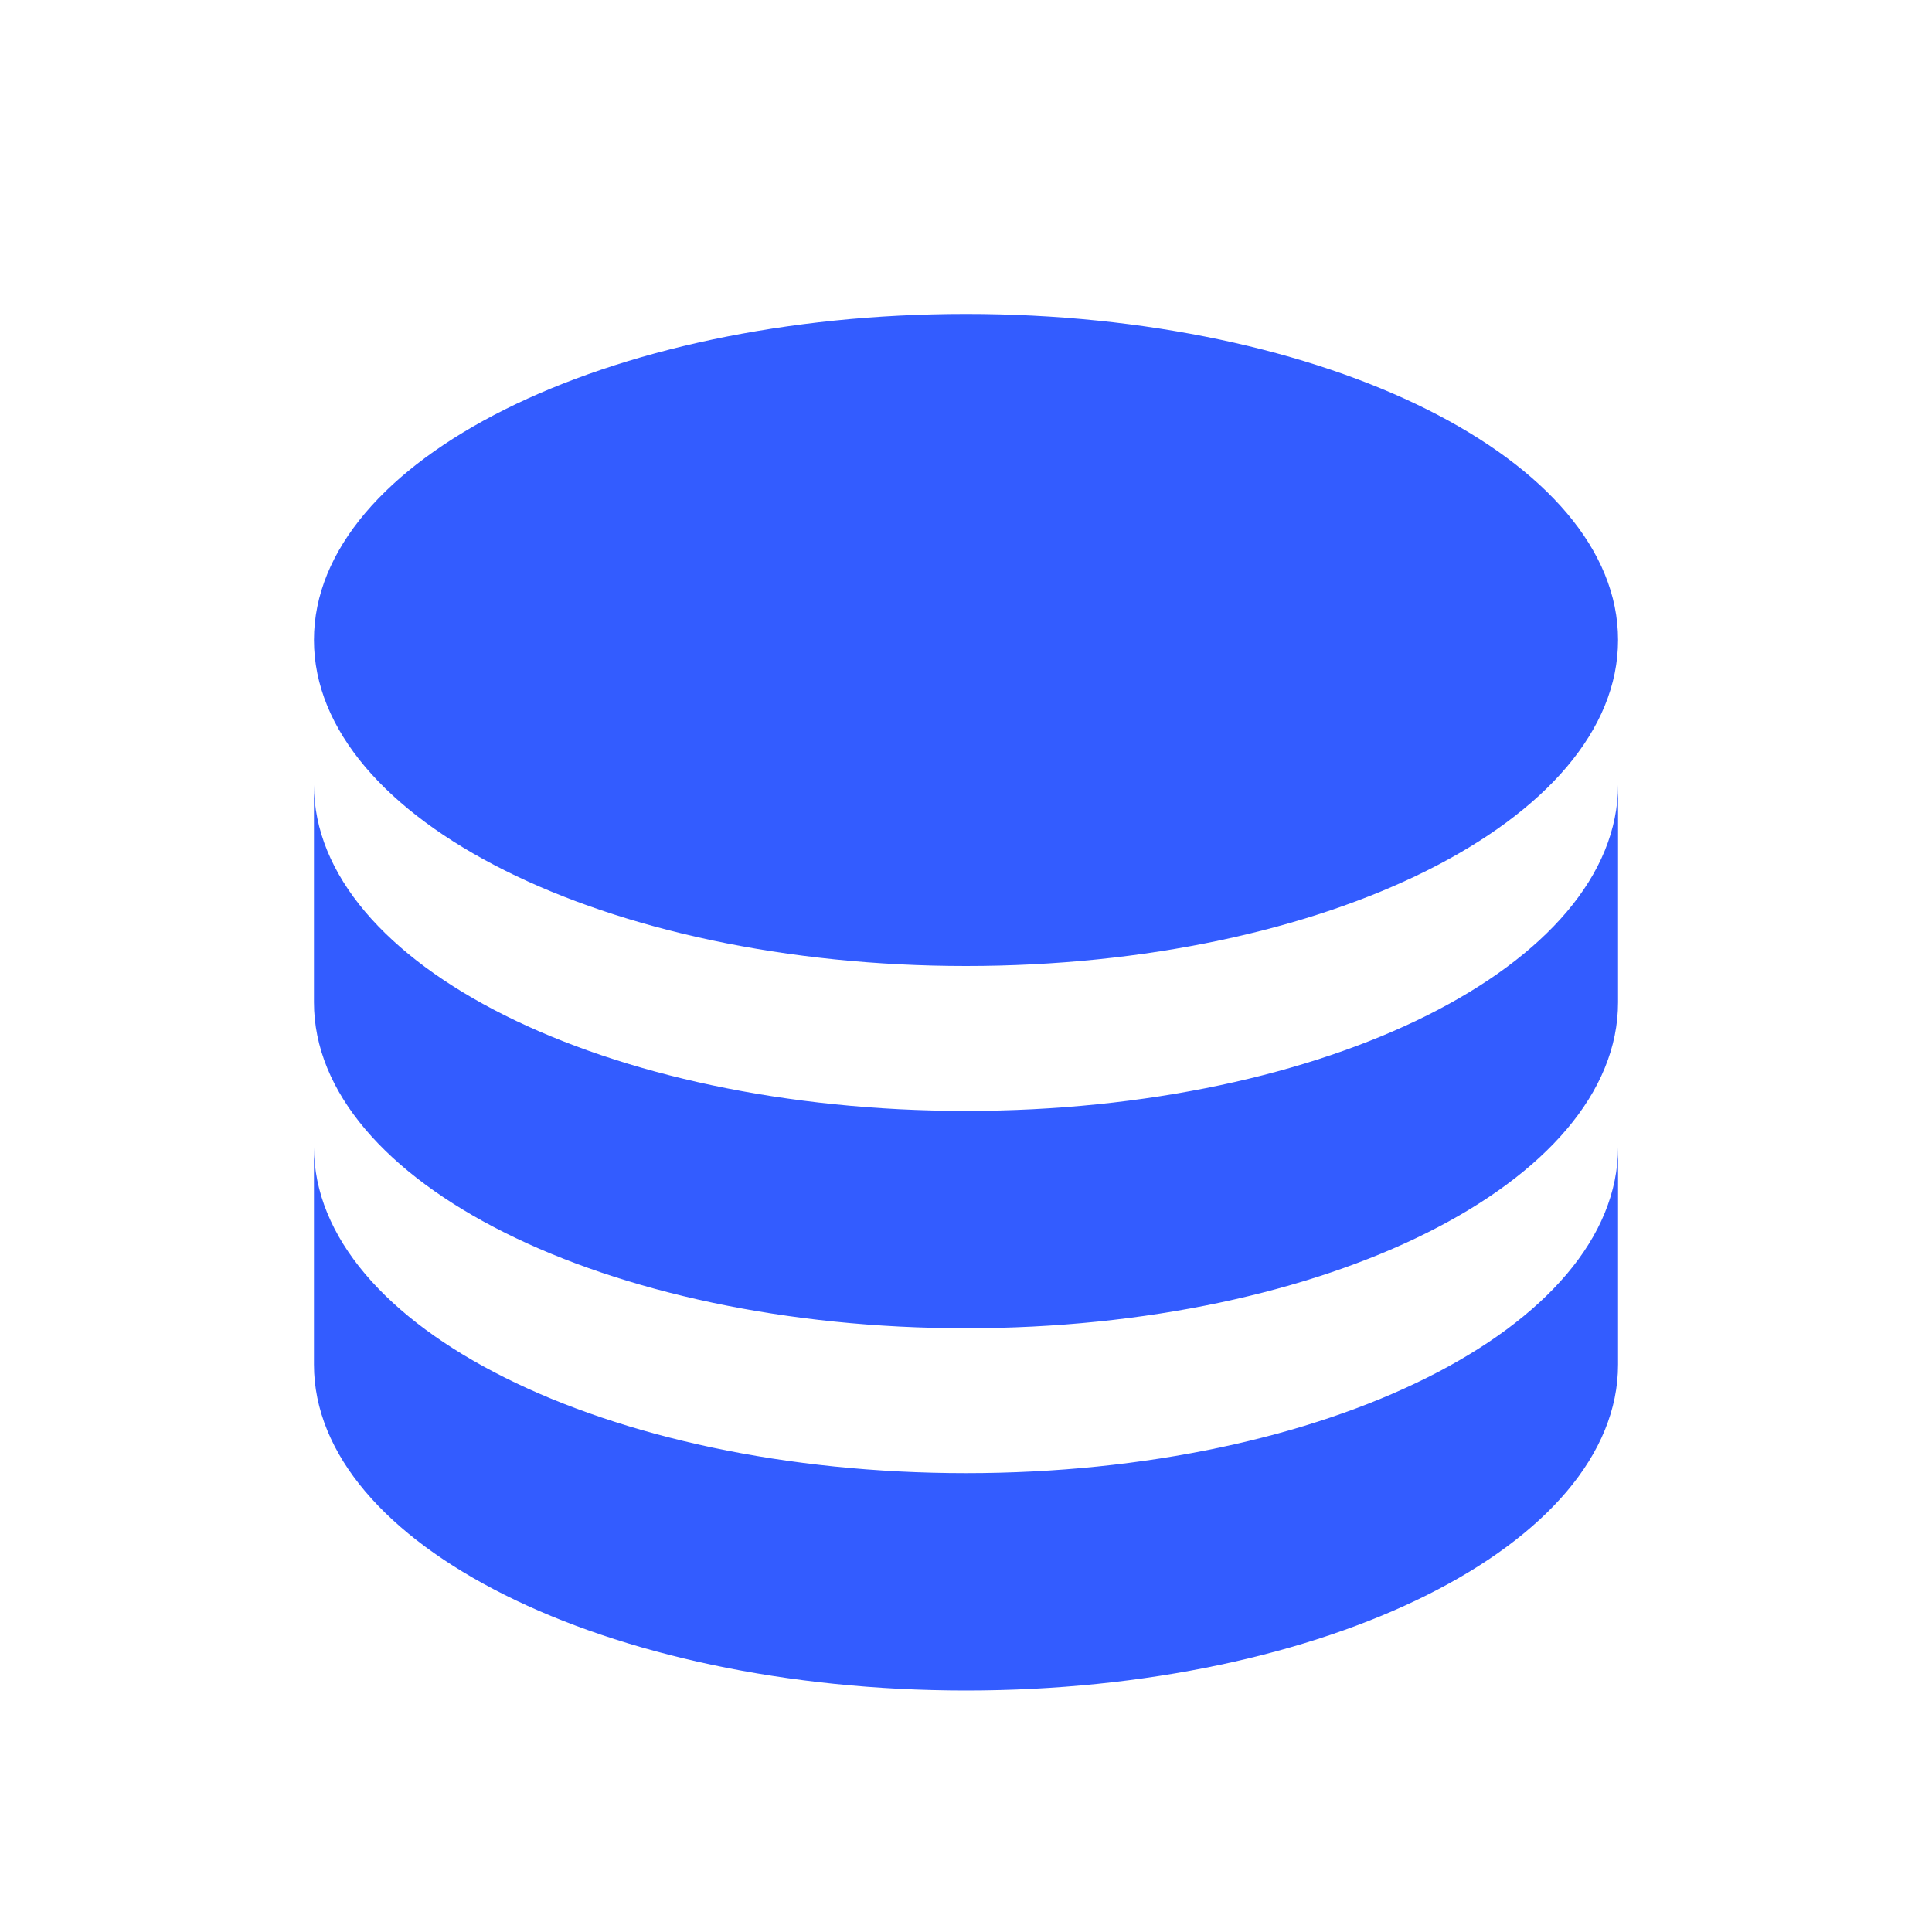 <svg width="20" height="20" viewBox="0 0 20 20" fill="none" xmlns="http://www.w3.org/2000/svg">
<path d="M16.75 8.125V10.375C16.75 12.239 13.727 13.75 10 13.75C6.272 13.75 3.25 12.239 3.25 10.375L3.25 8.125C3.25 9.989 6.272 11.5 10 11.5C13.727 11.5 16.75 9.989 16.75 8.125ZM3.25 11.875C3.25 13.739 6.272 15.25 10 15.25C13.727 15.25 16.75 13.739 16.75 11.875V14.125C16.75 15.989 13.727 17.5 10 17.5C6.272 17.5 3.25 15.989 3.25 14.125L3.25 11.875ZM10 10C6.272 10 3.25 8.489 3.25 6.625C3.25 4.761 6.272 3.25 10 3.25C13.727 3.25 16.75 4.761 16.75 6.625C16.75 8.489 13.727 10 10 10Z" fill="#335CFF"/>
</svg>

